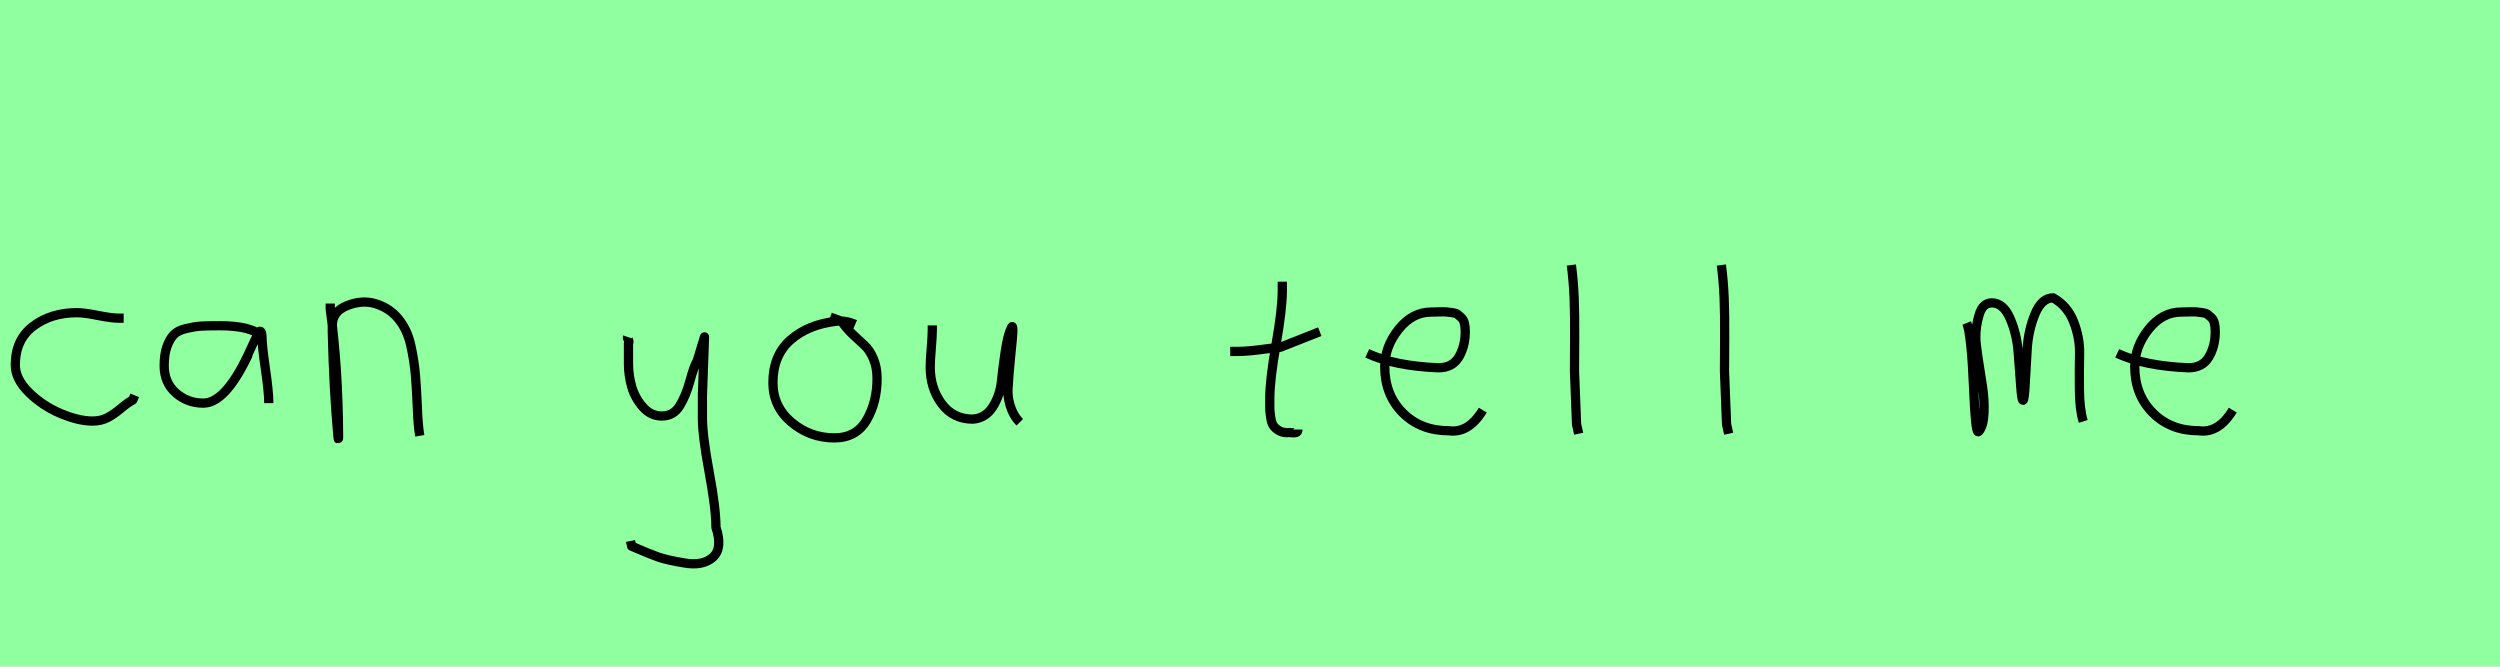 <?xml version="1.0" encoding="utf-8" standalone="no"?>
<!DOCTYPE svg PUBLIC "-//W3C//DTD SVG 1.1//EN"
  "http://www.w3.org/Graphics/SVG/1.1/DTD/svg11.dtd">
<svg xmlns:xlink="http://www.w3.org/1999/xlink" width="270pt" height="72pt" viewBox="0 0 270 72" xmlns="http://www.w3.org/2000/svg" version="1.1">
 <defs>
  <style type="text/css">*{stroke-linejoin: round; stroke-linecap: butt}</style>
 </defs>
 <g id="figure_1">
  <g id="patch_1">
   <path d="M 0 72 
L 270 72 
L 270 0 
L 0 0 
z
" style="fill: #8fff9f"/>
  </g>
  <g id="axes_1">
   <g id="patch_2">
    <path d="M 13.357 34.365 
Q 13.357 34.365 12.861 34.365 
Q 12.067 34.365 10.58 34.068 
Q 9.092 33.77 8.298 33.77 
Q 5.521 33.77 3.587 35.225 
Q 1.653 36.68 1.653 39.424 
Q 1.653 40.944 3.141 42.399 
Q 4.629 43.854 6.563 44.664 
Q 8.497 45.474 9.984 45.474 
Q 10.91 45.474 11.604 45.11 
Q 12.299 44.747 13.043 44.118 
Q 13.787 43.49 14.349 43.193 
L 14.547 42.697 
" clip-path="url(#pca5e6de211)" style="fill: none; stroke: #000000; stroke-linejoin: miter"/>
   </g>
  </g>
  <g id="axes_2">
   <g id="patch_3">
    <path d="M 28.296 36.371 
Q 27.225 35.177 23.703 35.177 
Q 22.355 35.177 21.666 35.223 
Q 20.977 35.269 20.089 35.483 
Q 19.201 35.698 18.772 36.142 
Q 18.344 36.586 18.037 37.412 
Q 17.731 38.239 17.731 39.495 
Q 17.731 41.332 18.987 42.435 
Q 20.242 43.537 21.957 43.537 
Q 24.315 43.537 26.765 38.392 
Q 27.96 35.851 27.96 35.82 
Q 28.266 35.606 28.296 36.371 
Q 28.296 37.321 28.664 39.847 
Q 29.031 42.373 29.031 43.537 
M 30.869 44.732 
" clip-path="url(#pf0e91bd67b)" style="fill: none; stroke: #000000; stroke-linejoin: miter"/>
   </g>
  </g>
  <g id="axes_3">
   <g id="patch_4">
    <path d="M 35.664 32.783 
L 35.664 33.346 
Q 36.526 39.719 36.564 47.067 
Q 36.564 47.817 36.489 47.029 
Q 36.039 42.081 35.889 35.82 
L 35.889 35.145 
Q 35.889 33.646 37.482 33.008 
Q 39.075 32.371 40.5 32.783 
Q 42.037 33.233 43.012 34.414 
Q 43.987 35.595 44.361 37.282 
Q 44.736 38.969 44.868 40.544 
Q 44.999 42.118 45.074 44.068 
Q 45.149 46.017 45.336 47.067 
" clip-path="url(#pcb922552d3)" style="fill: none; stroke: #000000; stroke-linejoin: miter"/>
   </g>
  </g>
  <g id="axes_4"/>
  <g id="axes_5">
   <g id="patch_5">
    <path d="M 67.764 36.382 
Q 67.726 36.495 67.858 36.701 
Q 67.989 36.907 67.876 37.057 
L 67.876 39.307 
Q 67.876 40.506 68.214 41.725 
Q 68.551 42.943 69.413 43.937 
Q 70.276 44.93 71.475 44.93 
Q 72.713 44.93 73.387 43.862 
Q 74.062 42.793 74.512 41.144 
Q 74.962 39.494 75.299 38.969 
L 76.087 36.382 
L 75.862 42.681 
L 75.862 45.155 
Q 75.862 47.067 76.593 51.003 
Q 77.324 54.94 77.324 56.964 
Q 78.074 59.214 76.986 60.188 
Q 75.899 61.163 73.837 60.788 
Q 72.038 60.488 71.119 60.17 
Q 70.201 59.851 68.214 58.989 
L 68.101 58.426 
" clip-path="url(#pba4a3122b3)" style="fill: none; stroke: #000000; stroke-linejoin: miter"/>
   </g>
  </g>
  <g id="axes_6">
   <g id="patch_6">
    <path d="M 92.362 35.033 
Q 91.312 34.583 90.337 34.695 
Q 87.3 35.033 85.389 36.701 
Q 83.477 38.369 83.477 41.331 
Q 83.477 43.918 85.482 45.605 
Q 87.488 47.292 90.112 47.292 
Q 92.474 47.292 93.599 45.361 
Q 94.723 43.43 94.723 40.881 
Q 94.723 39.644 94.311 38.707 
Q 93.899 37.769 93.374 37.301 
Q 92.849 36.832 92.099 36.12 
Q 91.349 35.408 90.9 34.695 
L 89.662 34.245 
" clip-path="url(#p6e3d24b9fc)" style="fill: none; stroke: #000000; stroke-linejoin: miter"/>
   </g>
  </g>
  <g id="axes_7">
   <g id="patch_7">
    <path d="M 100.689 35.145 
Q 100.689 35.145 100.689 35.595 
Q 100.689 36.27 100.576 37.62 
Q 100.464 38.969 100.464 39.644 
Q 100.464 41.931 101.701 43.599 
Q 102.938 45.267 105.075 45.267 
Q 106.462 45.155 107.231 43.918 
Q 107.999 42.681 108.149 41.237 
Q 108.299 39.794 108.562 37.994 
Q 108.824 36.195 109.236 35.37 
Q 109.386 35.07 109.386 35.67 
Q 109.386 36.27 109.124 38.707 
Q 108.899 41.031 108.899 41.556 
Q 108.749 42.643 109.086 43.768 
Q 109.424 44.892 110.136 45.605 
" clip-path="url(#pca841aa6fe)" style="fill: none; stroke: #000000; stroke-linejoin: miter"/>
   </g>
  </g>
  <g id="axes_8"/>
  <g id="axes_9">
   <g id="patch_8">
    <path d="M 132.864 37.957 
L 133.539 37.957 
Q 134.251 37.957 135.038 37.882 
Q 135.826 37.807 136.782 37.676 
Q 137.737 37.545 138.262 37.507 
L 142.536 35.82 
M 138.487 30.421 
L 138.487 31.434 
Q 138.487 33.383 137.812 37.207 
Q 137.138 41.031 137.138 43.018 
Q 137.138 43.805 137.138 44.105 
Q 137.138 44.405 137.231 45.042 
Q 137.325 45.68 137.513 45.961 
Q 137.7 46.242 138.094 46.486 
Q 138.487 46.729 139.05 46.729 
Q 139.162 46.692 139.481 46.729 
Q 139.799 46.767 139.987 46.711 
Q 140.174 46.655 140.174 46.392 
" clip-path="url(#p390cd7bf3e)" style="fill: none; stroke: #000000; stroke-linejoin: miter"/>
   </g>
  </g>
  <g id="axes_10">
   <g id="patch_9">
    <path d="M 147.658 38.161 
Q 150.63 39.536 155.349 39.721 
Q 156.872 39.721 157.56 38.551 
Q 158.247 37.381 158.247 35.82 
Q 158.247 35.3 158.154 34.91 
Q 158.061 34.52 157.82 34.297 
Q 157.578 34.074 157.411 33.944 
Q 157.244 33.814 156.798 33.758 
Q 156.352 33.702 156.148 33.684 
Q 155.944 33.665 155.368 33.684 
Q 154.792 33.702 154.569 33.702 
Q 152.525 33.702 151.039 35.578 
Q 149.553 37.455 149.553 39.61 
Q 149.553 42.62 151.485 44.57 
Q 153.417 46.521 156.464 46.521 
Q 158.619 46.818 160.142 44.292 
" clip-path="url(#p3a4f98d511)" style="fill: none; stroke: #000000; stroke-linejoin: miter"/>
   </g>
  </g>
  <g id="axes_11">
   <g id="patch_10">
    <path d="M 169.706 28.622 
Q 169.931 30.347 170.006 32.146 
Q 170.081 33.946 170.063 36.551 
Q 170.044 39.157 170.044 40.094 
Q 170.044 40.131 170.269 45.83 
L 170.494 46.842 
" clip-path="url(#p033fa8b498)" style="fill: none; stroke: #000000; stroke-linejoin: miter"/>
   </g>
  </g>
  <g id="axes_12">
   <g id="patch_11">
    <path d="M 185.906 28.622 
Q 186.131 30.347 186.206 32.146 
Q 186.281 33.946 186.263 36.551 
Q 186.244 39.157 186.244 40.094 
Q 186.244 40.131 186.469 45.83 
L 186.694 46.842 
" clip-path="url(#pc72814ba41)" style="fill: none; stroke: #000000; stroke-linejoin: miter"/>
   </g>
  </g>
  <g id="axes_13"/>
  <g id="axes_14">
   <g id="patch_12">
    <path d="M 212.408 34.88 
Q 212.914 36.109 213.167 42.257 
Q 213.348 46.632 213.637 46.632 
L 213.71 46.596 
Q 214.216 46.017 214.27 44.589 
Q 214.325 43.161 214.108 41.75 
Q 213.891 40.34 213.637 38.713 
Q 213.384 37.086 213.384 36.399 
Q 213.384 35.169 213.764 33.94 
Q 214.144 32.71 215.12 32.71 
Q 216.35 32.71 217.073 34.355 
Q 217.796 36.001 217.959 37.972 
Q 218.121 39.942 218.23 41.588 
Q 218.338 43.233 218.483 43.233 
Q 218.628 43.233 218.718 41.497 
Q 218.808 39.762 218.935 37.7 
Q 219.062 35.639 219.785 33.903 
Q 220.508 32.168 221.738 32.168 
Q 223.292 33.036 223.961 34.771 
Q 224.63 36.507 224.594 38.189 
Q 224.558 39.87 224.576 42.058 
Q 224.594 44.245 224.992 45.511 
" clip-path="url(#pfb42f3afa4)" style="fill: none; stroke: #000000; stroke-linejoin: miter"/>
   </g>
  </g>
  <g id="axes_15">
   <g id="patch_13">
    <path d="M 228.658 38.161 
Q 231.63 39.536 236.349 39.721 
Q 237.872 39.721 238.56 38.551 
Q 239.247 37.381 239.247 35.82 
Q 239.247 35.3 239.154 34.91 
Q 239.061 34.52 238.82 34.297 
Q 238.578 34.074 238.411 33.944 
Q 238.244 33.814 237.798 33.758 
Q 237.352 33.702 237.148 33.684 
Q 236.944 33.665 236.368 33.684 
Q 235.792 33.702 235.569 33.702 
Q 233.525 33.702 232.039 35.578 
Q 230.553 37.455 230.553 39.61 
Q 230.553 42.62 232.485 44.57 
Q 234.417 46.521 237.464 46.521 
Q 239.619 46.818 241.142 44.292 
" clip-path="url(#p36d5dec258)" style="fill: none; stroke: #000000; stroke-linejoin: miter"/>
   </g>
  </g>
 </g>
 <defs>
  <clipPath id="pca5e6de211">
   <rect x="0" y="11.851" width="16.2" height="47.939"/>
  </clipPath>
  <clipPath id="pf0e91bd67b">
   <rect x="16.2" y="13.618" width="16.2" height="44.405"/>
  </clipPath>
  <clipPath id="pcb922552d3">
   <rect x="33.789" y="8.64" width="13.421" height="54.36"/>
  </clipPath>
  <clipPath id="pba4a3122b3">
   <rect x="65.852" y="8.64" width="14.096" height="54.36"/>
  </clipPath>
  <clipPath id="p6e3d24b9fc">
   <rect x="81.602" y="8.64" width="14.996" height="54.36"/>
  </clipPath>
  <clipPath id="pca841aa6fe">
   <rect x="98.589" y="8.64" width="13.421" height="54.36"/>
  </clipPath>
  <clipPath id="p390cd7bf3e">
   <rect x="130.989" y="8.64" width="13.421" height="54.36"/>
  </clipPath>
  <clipPath id="p3a4f98d511">
   <rect x="145.8" y="8.882" width="16.2" height="53.876"/>
  </clipPath>
  <clipPath id="p033fa8b498">
   <rect x="167.832" y="8.64" width="4.536" height="54.36"/>
  </clipPath>
  <clipPath id="pc72814ba41">
   <rect x="184.032" y="8.64" width="4.536" height="54.36"/>
  </clipPath>
  <clipPath id="pfb42f3afa4">
   <rect x="210.6" y="9.603" width="16.2" height="52.433"/>
  </clipPath>
  <clipPath id="p36d5dec258">
   <rect x="226.8" y="8.882" width="16.2" height="53.876"/>
  </clipPath>
 </defs>
</svg>
